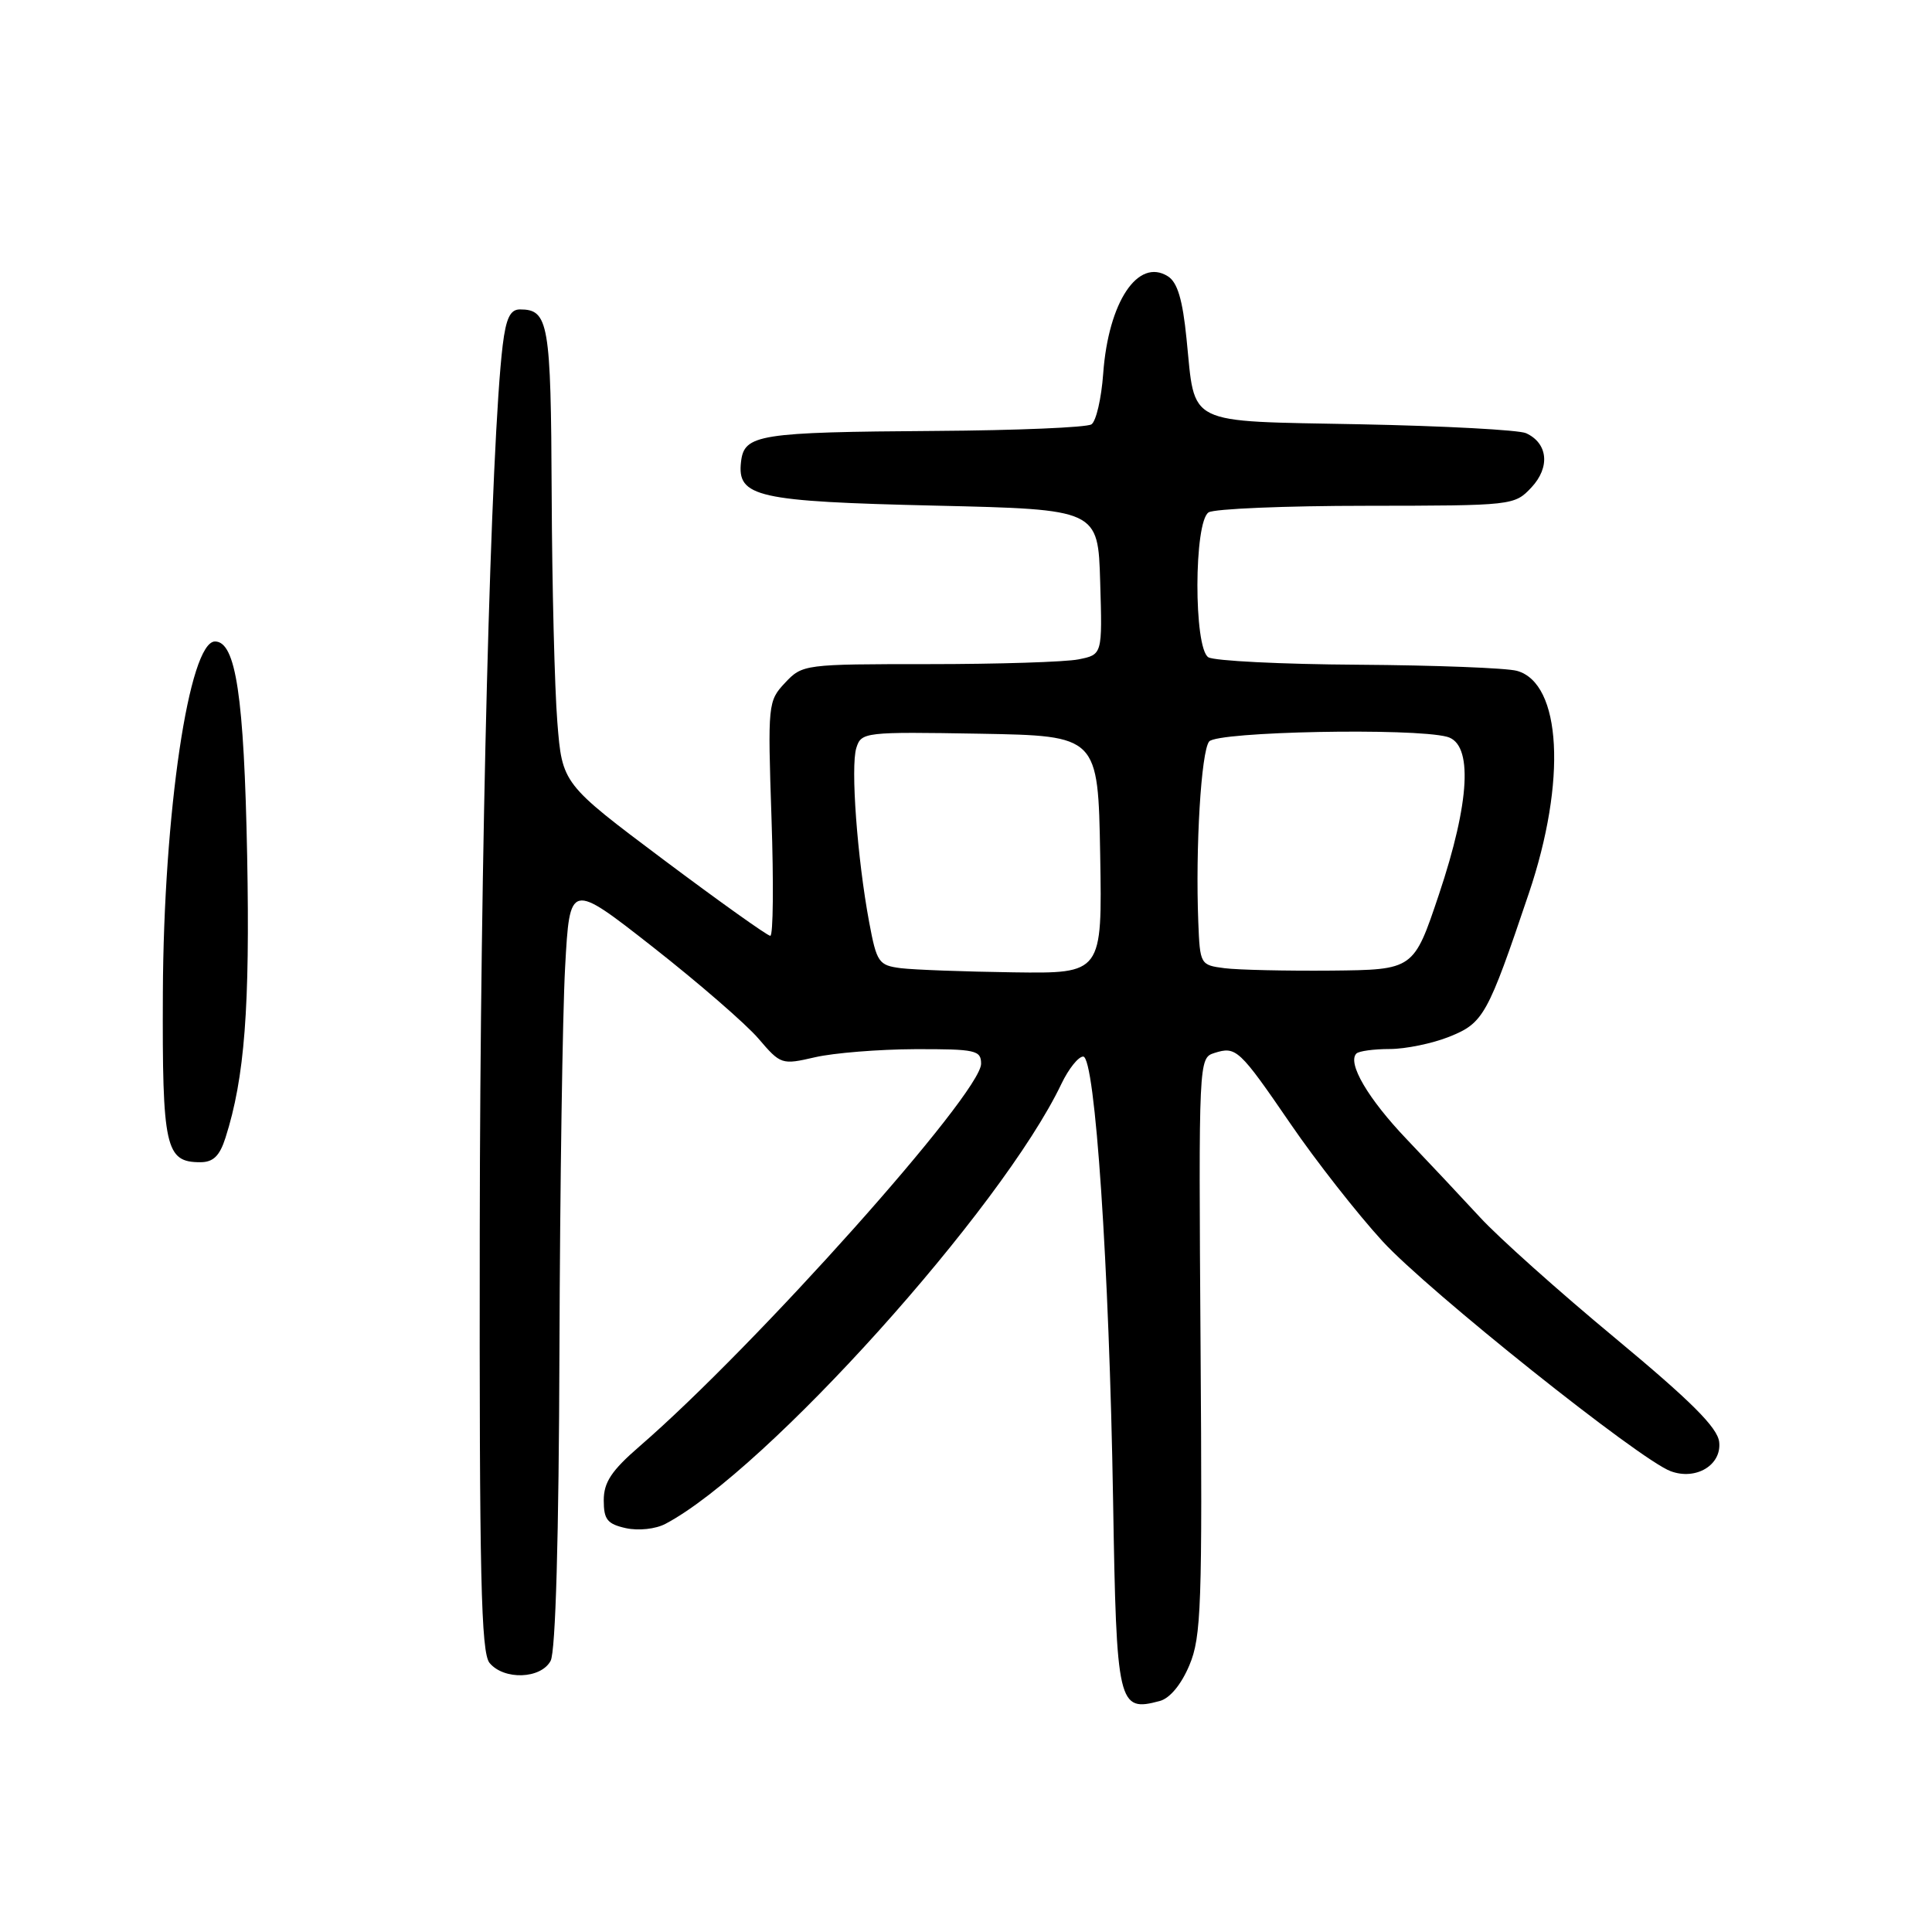 <?xml version="1.0" encoding="UTF-8" standalone="no"?>
<!DOCTYPE svg PUBLIC "-//W3C//DTD SVG 1.1//EN" "http://www.w3.org/Graphics/SVG/1.1/DTD/svg11.dtd" >
<svg xmlns="http://www.w3.org/2000/svg" xmlns:xlink="http://www.w3.org/1999/xlink" version="1.1" viewBox="0 0 256 256">
 <g >
 <path fill="currentColor"
d=" M 153.68 225.39 C 155.02 225.03 156.53 223.20 157.60 220.65 C 159.18 216.91 159.32 212.74 159.08 178.35 C 158.82 140.46 158.84 140.19 160.90 139.53 C 163.80 138.61 164.19 138.98 171.02 148.94 C 174.35 153.81 179.83 160.80 183.19 164.47 C 189.22 171.05 217.25 193.42 221.37 194.94 C 224.73 196.19 228.15 194.12 227.80 191.07 C 227.58 189.15 224.07 185.66 214.00 177.29 C 206.57 171.13 198.52 163.93 196.10 161.29 C 193.67 158.66 189.31 154.01 186.40 150.96 C 181.28 145.60 178.49 140.84 179.73 139.60 C 180.06 139.27 182.05 139.00 184.15 139.00 C 186.24 139.00 189.79 138.27 192.02 137.38 C 196.58 135.55 197.10 134.61 202.58 118.37 C 207.61 103.48 206.91 90.52 201.00 88.89 C 199.62 88.51 190.18 88.15 180.00 88.08 C 169.82 88.02 160.87 87.57 160.11 87.09 C 158.16 85.85 158.19 69.13 160.15 67.89 C 160.89 67.42 170.31 67.02 181.08 67.02 C 200.47 67.00 200.67 66.98 202.92 64.59 C 205.43 61.91 205.11 58.73 202.21 57.40 C 201.27 56.97 191.38 56.44 180.24 56.22 C 156.83 55.76 158.41 56.54 157.22 44.88 C 156.70 39.69 156.02 37.41 154.75 36.61 C 150.79 34.12 146.87 40.01 146.18 49.50 C 145.94 52.80 145.24 55.83 144.62 56.23 C 144.00 56.64 134.72 57.03 124.00 57.10 C 100.48 57.26 98.61 57.56 98.19 61.19 C 97.65 65.86 100.26 66.45 124.00 67.00 C 145.50 67.50 145.50 67.50 145.78 77.12 C 146.07 86.74 146.07 86.74 142.91 87.37 C 141.17 87.72 132.23 88.00 123.05 88.00 C 106.59 88.00 106.32 88.03 104.03 90.47 C 101.76 92.89 101.72 93.25 102.23 108.47 C 102.52 117.01 102.45 124.00 102.07 124.00 C 101.69 124.00 95.34 119.47 87.94 113.93 C 74.50 103.85 74.50 103.85 73.85 95.68 C 73.49 91.18 73.15 77.58 73.10 65.45 C 73.00 42.75 72.70 41.00 68.89 41.00 C 67.61 41.00 67.05 42.16 66.61 45.75 C 65.04 58.72 63.62 113.35 63.57 163.10 C 63.51 208.82 63.74 218.98 64.87 220.35 C 66.78 222.65 71.67 222.48 72.96 220.07 C 73.62 218.84 74.05 203.75 74.13 178.82 C 74.20 157.19 74.54 134.41 74.88 128.18 C 75.50 116.86 75.50 116.86 86.50 125.48 C 92.55 130.23 98.85 135.69 100.50 137.62 C 103.45 141.07 103.58 141.11 108.00 140.09 C 110.47 139.52 116.44 139.04 121.25 139.02 C 129.27 139.00 130.00 139.16 130.00 140.95 C 130.00 144.87 100.12 178.34 84.75 191.64 C 81.02 194.87 80.00 196.41 80.00 198.80 C 80.00 201.35 80.47 201.94 82.94 202.49 C 84.61 202.85 86.88 202.61 88.19 201.91 C 101.50 194.88 132.78 160.12 140.65 143.60 C 141.60 141.62 142.89 140.00 143.53 140.00 C 145.11 140.00 146.98 167.84 147.49 198.83 C 147.94 226.04 148.14 226.87 153.68 225.39 Z  M 29.88 150.75 C 32.42 142.81 33.13 133.48 32.75 113.41 C 32.34 92.25 31.25 85.00 28.49 85.00 C 25.05 85.00 21.68 107.72 21.58 131.60 C 21.49 152.10 21.92 154.00 26.54 154.00 C 28.26 154.00 29.11 153.17 29.88 150.75 Z  M 119.37 128.29 C 116.43 127.91 116.17 127.55 115.17 122.20 C 113.59 113.74 112.69 101.54 113.47 99.10 C 114.13 97.01 114.55 96.96 129.83 97.22 C 145.50 97.50 145.50 97.50 145.78 113.25 C 146.05 129.00 146.05 129.00 134.28 128.84 C 127.80 128.75 121.09 128.50 119.37 128.29 Z  M 162.25 128.29 C 159.05 127.88 159.00 127.79 158.78 122.19 C 158.39 112.30 159.16 99.55 160.22 98.25 C 161.30 96.93 187.24 96.42 191.75 97.63 C 195.19 98.55 194.80 106.20 190.66 118.54 C 187.32 128.50 187.32 128.50 176.41 128.61 C 170.41 128.66 164.04 128.52 162.25 128.29 Z "/>
</g>
</svg>